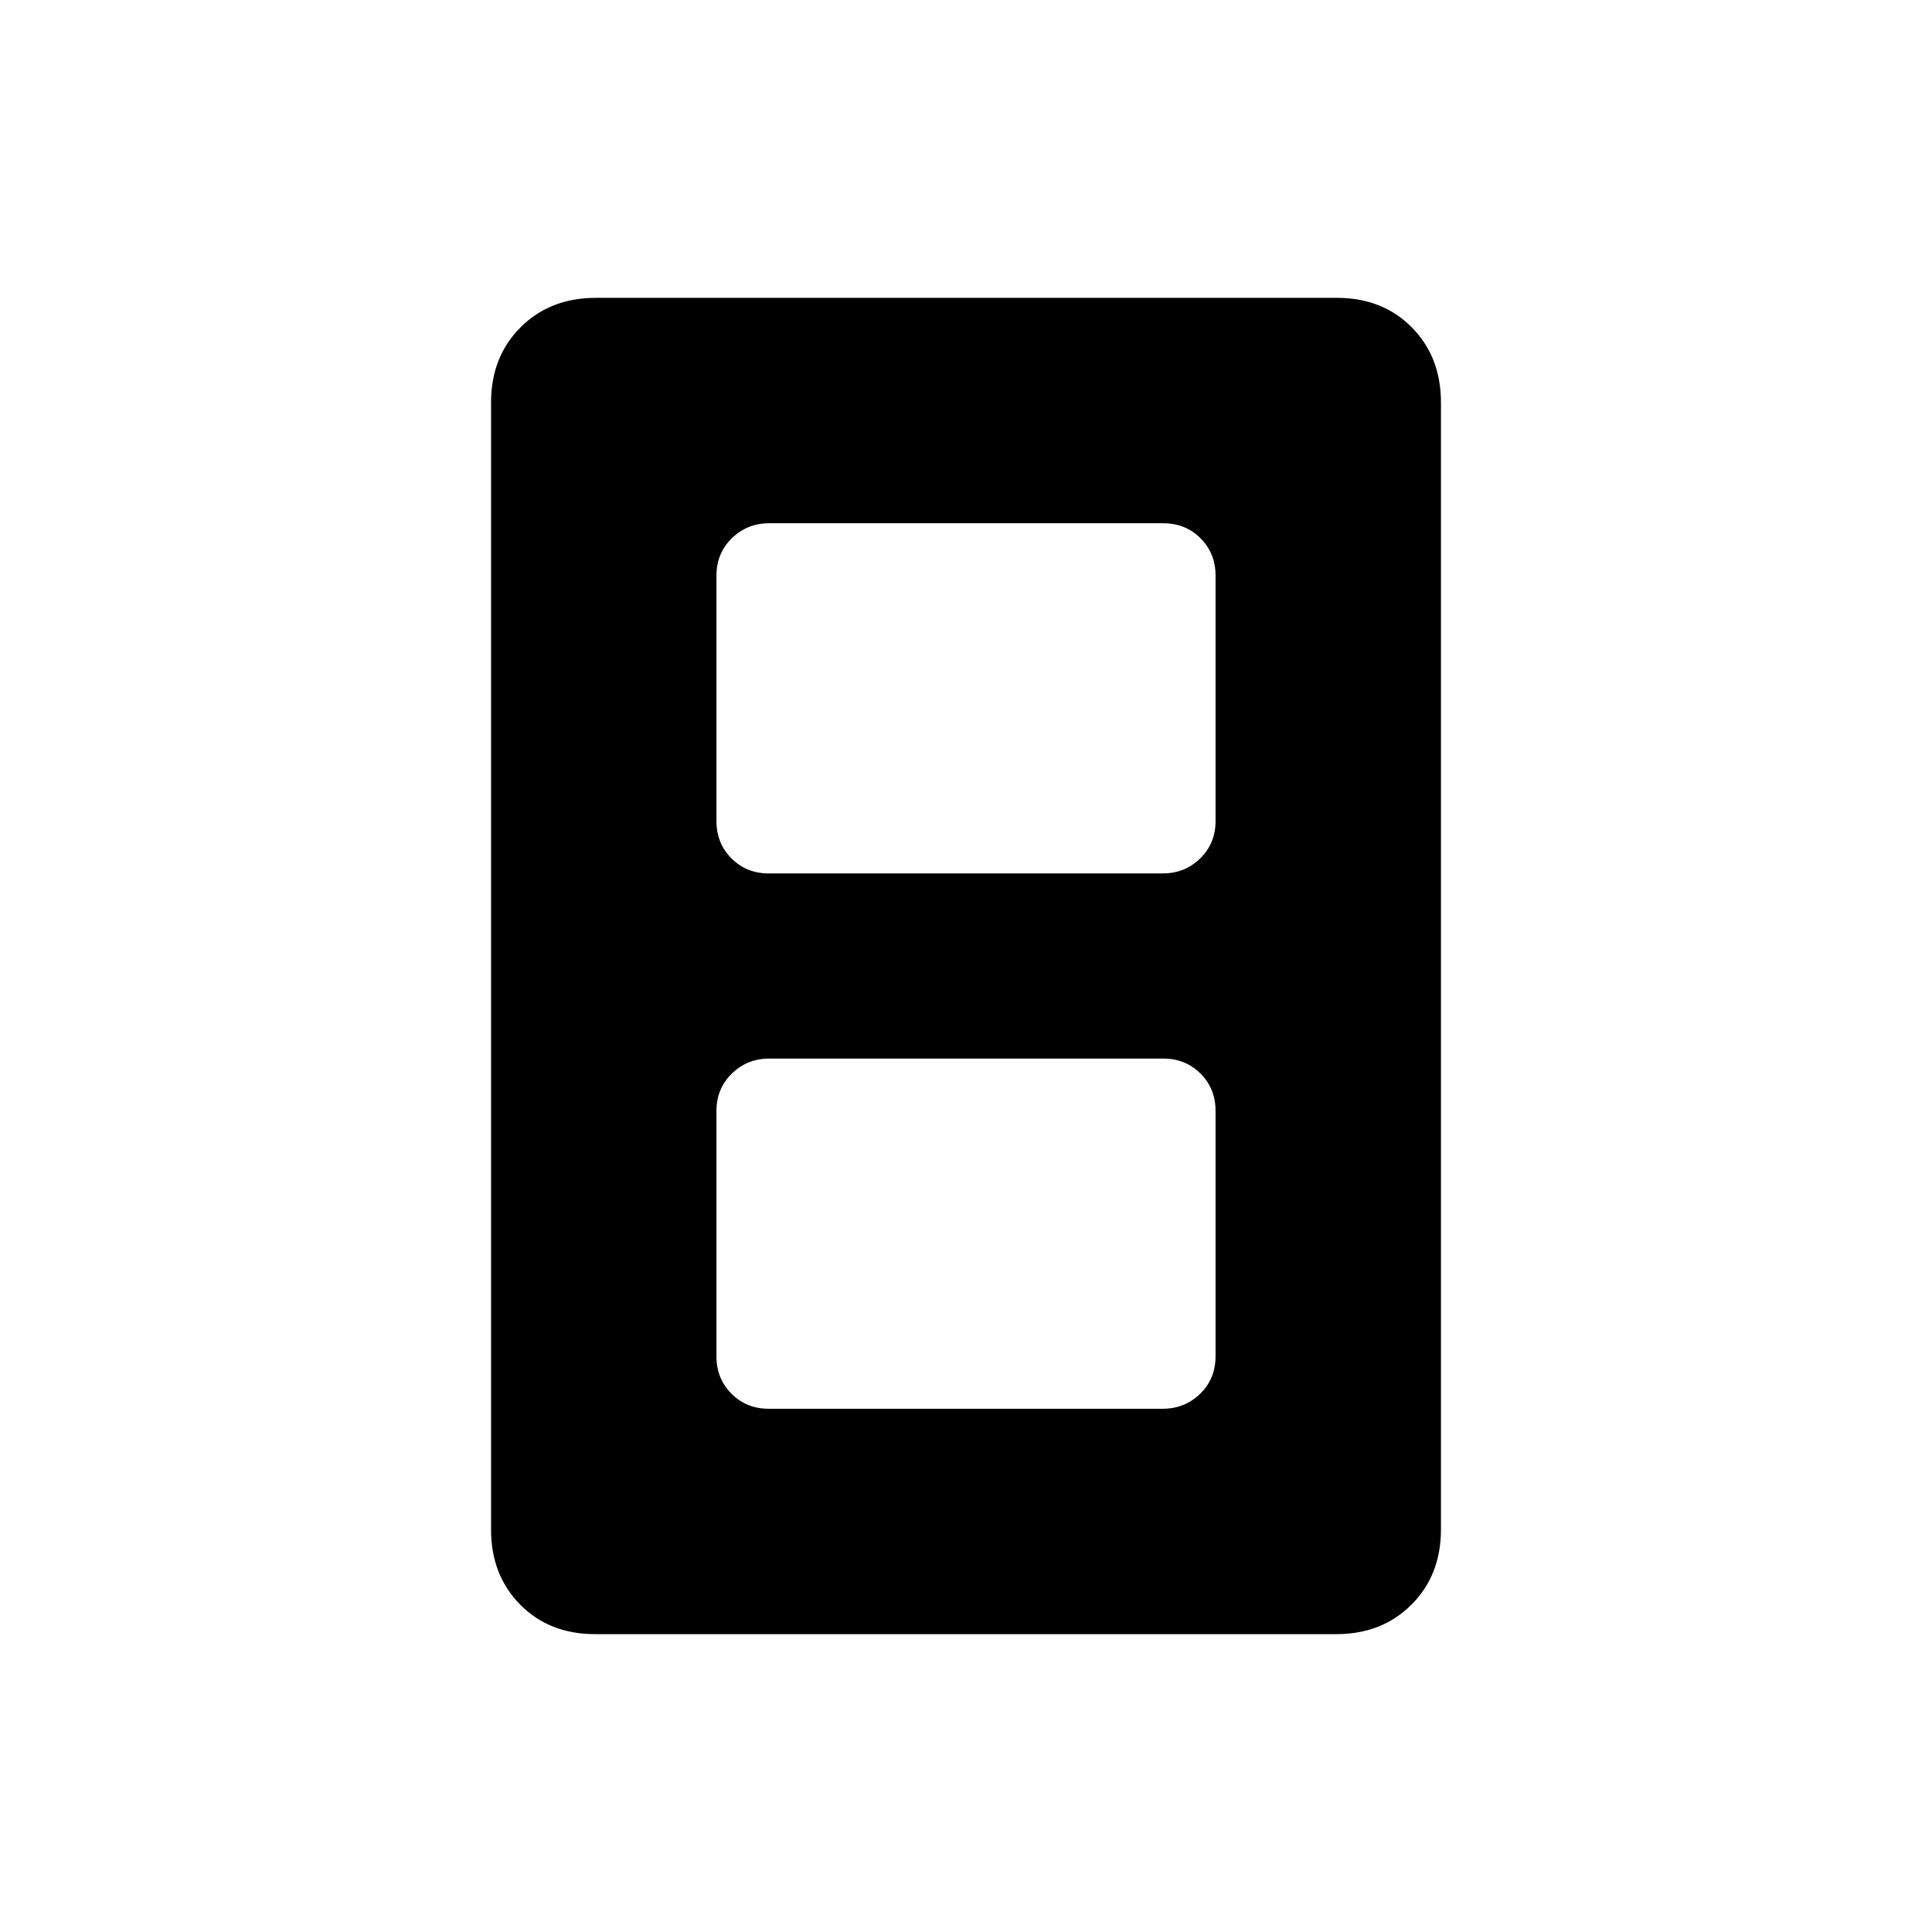 <svg xmlns="http://www.w3.org/2000/svg" height="20" viewBox="0 -960 960 960" width="20"><path d="M381.96-260h195.76q11.03 0 18.66-7.48Q604-274.95 604-286v-122q0-11.05-7.46-18.52-7.47-7.48-18.5-7.48H382.28q-11.03 0-18.65 7.48Q356-419.05 356-408v122q0 11.05 7.46 18.52 7.47 7.48 18.5 7.48Zm0-266h195.76q11.03 0 18.66-7.47Q604-540.95 604-552v-122q0-11.05-7.46-18.53-7.47-7.47-18.5-7.47H382.28q-11.03 0-18.65 7.47Q356-685.05 356-674v122q0 11.05 7.46 18.53 7.47 7.47 18.5 7.47Zm-86.24 378q-22.72 0-37.22-14.65T244-200v-560q0-22.7 14.66-37.35Q273.32-812 296.04-812h368.24q22.72 0 37.22 14.65T716-760v560q0 22.7-14.66 37.35Q686.68-148 663.96-148H295.72Z"/></svg>